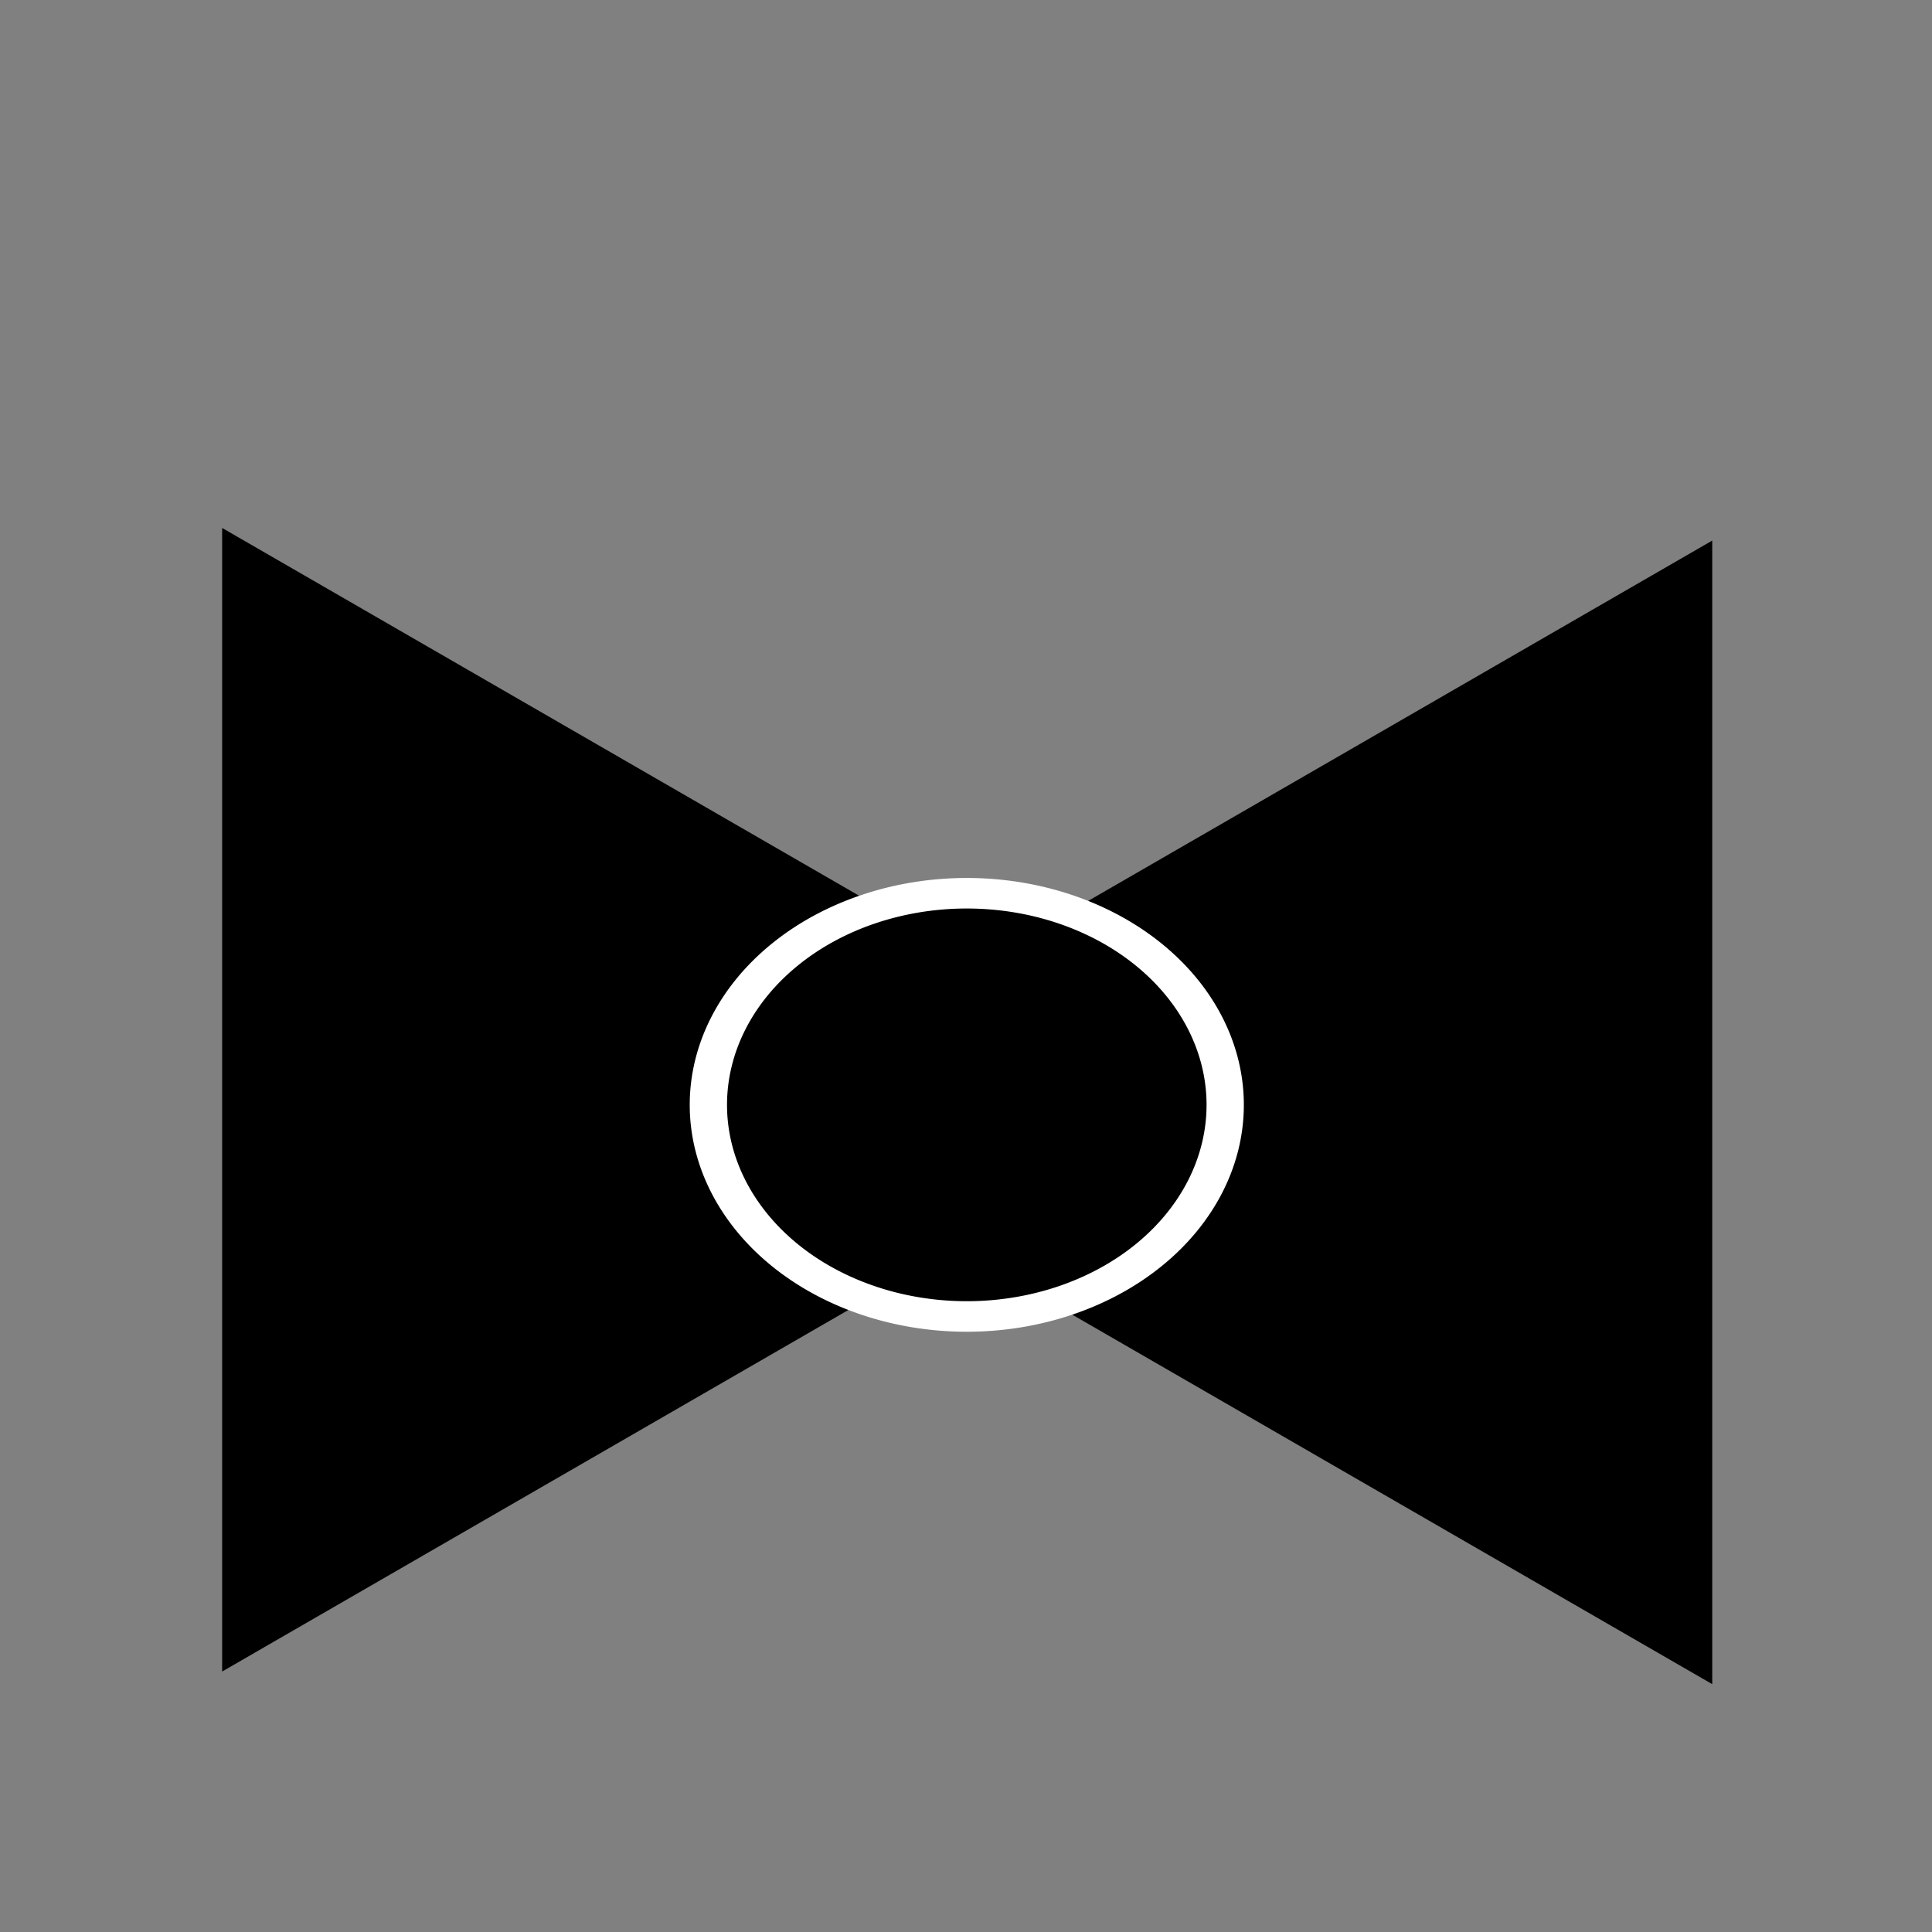 <?xml version="1.0" encoding="UTF-8" standalone="no"?>
<!-- Created with Inkscape (http://www.inkscape.org/) -->

<svg
   xmlns:dc="http://purl.org/dc/elements/1.1/"
   xmlns:cc="http://creativecommons.org/ns#"
   xmlns:rdf="http://www.w3.org/1999/02/22-rdf-syntax-ns#"
   xmlns:svg="http://www.w3.org/2000/svg"
   xmlns="http://www.w3.org/2000/svg"
   xmlns:sodipodi="http://sodipodi.sourceforge.net/DTD/sodipodi-0.dtd"
   xmlns:inkscape="http://www.inkscape.org/namespaces/inkscape"
   version="1.0"
   width="210"
   height="210"
   id="svg2"
   inkscape:version="0.48.2 r9819"
   sodipodi:docname="icon.svg"
   inkscape:output_extension="org.inkscape.output.svg.inkscape"
   inkscape:export-filename="/Users/joscha/Documents/workspace/mailbutler/extension/chrome/images/tie21x21black.png"
   inkscape:export-xdpi="9"
   inkscape:export-ydpi="9">
  <rect width="100%" height="100%" fill="#808080" stroke="none"/>
  <sodipodi:namedview
     pagecolor="#ffffff"
     bordercolor="#666666"
     borderopacity="1"
     objecttolerance="10"
     gridtolerance="10"
     guidetolerance="10"
     inkscape:pageopacity="0"
     inkscape:pageshadow="2"
     inkscape:window-width="1184"
     inkscape:window-height="667"
     id="namedview24"
     showgrid="false"
     inkscape:zoom="1.2535928"
     inkscape:cx="66.948862"
     inkscape:cy="48.039342"
     inkscape:window-x="103"
     inkscape:window-y="74"
     inkscape:window-maximized="0"
     inkscape:current-layer="g2571"
     fit-margin-top="0"
     fit-margin-left="0"
     fit-margin-right="0"
     fit-margin-bottom="0" />
  <defs
     id="defs4">
    <inkscape:perspective
       sodipodi:type="inkscape:persp3d"
       inkscape:vp_x="0 : 135 : 1"
       inkscape:vp_y="0 : 1000 : 0"
       inkscape:vp_z="530 : 135 : 1"
       inkscape:persp3d-origin="265 : 90 : 1"
       id="perspective28" />
  </defs>
  <g
     transform="translate(-120.515,-219.233)"
     id="layer1">
    <g
       transform="matrix(0.863,0,0,0.863,-51.631,0.133)"
       id="g2571">
      <g
         id="g3803"
         transform="matrix(1.29,0,0,1.29,-249.816,-177.293)"
         style="stroke:#000000;stroke-opacity:1;stroke-width:3.595;stroke-miterlimit:4;stroke-dasharray:none">
        <path
           inkscape:transform-center-x="-13.129677"
           transform="matrix(0,-1.159,-1.159,0,457.648,848.181)"
           d="m 396.27,74.094 -45.483,0 -45.483,0 22.741,-39.389 22.741,-39.389 22.741,39.389 z"
           inkscape:randomized="0"
           inkscape:rounded="0"
           inkscape:flatsided="false"
           sodipodi:arg2="1.5707963"
           sodipodi:arg1="0.52359878"
           sodipodi:r2="26.259348"
           sodipodi:r1="52.518696"
           sodipodi:cy="47.834644"
           sodipodi:cx="350.78741"
           sodipodi:sides="3"
           id="path3009"
           style="fill:#000000;fill-rule:evenodd;stroke:#000000;stroke-width:3.101;stroke-linecap:butt;stroke-linejoin:miter;stroke-opacity:1;stroke-miterlimit:4;stroke-dasharray:none"
           sodipodi:type="star" />
        <path
           sodipodi:type="star"
           style="fill:#000000;fill-rule:evenodd;stroke:#000000;stroke-width:3.101;stroke-linecap:butt;stroke-linejoin:miter;stroke-opacity:1;stroke-miterlimit:4;stroke-dasharray:none"
           id="path3801"
           sodipodi:sides="3"
           sodipodi:cx="350.78741"
           sodipodi:cy="47.834644"
           sodipodi:r1="52.518696"
           sodipodi:r2="26.259348"
           sodipodi:arg1="0.52359878"
           sodipodi:arg2="1.5707963"
           inkscape:flatsided="false"
           inkscape:rounded="0"
           inkscape:randomized="0"
           d="m 396.27,74.094 -45.483,0 -45.483,0 22.741,-39.389 22.741,-39.389 22.741,39.389 z"
           transform="matrix(0,-1.159,1.159,0,427.791,849.413)"
           inkscape:transform-center-x="13.129681" />
      </g>
      <path
         sodipodi:type="arc"
         style="fill:#000000;fill-opacity:1;stroke:#ffffff;stroke-width:4.832;stroke-miterlimit:4;stroke-opacity:1;stroke-dasharray:none"
         id="path3784"
         sodipodi:cx="99.389763"
         sodipodi:cy="104.23228"
         sodipodi:rx="33.484253"
         sodipodi:ry="33.484253"
         d="m 132.874,104.232 a 33.484,33.484 0 1 1 -66.969,0 33.484,33.484 0 1 1 66.969,0 z"
         transform="matrix(0.972,0,0,0.796,224.635,310.071)" />
    </g>
  </g>
</svg>

